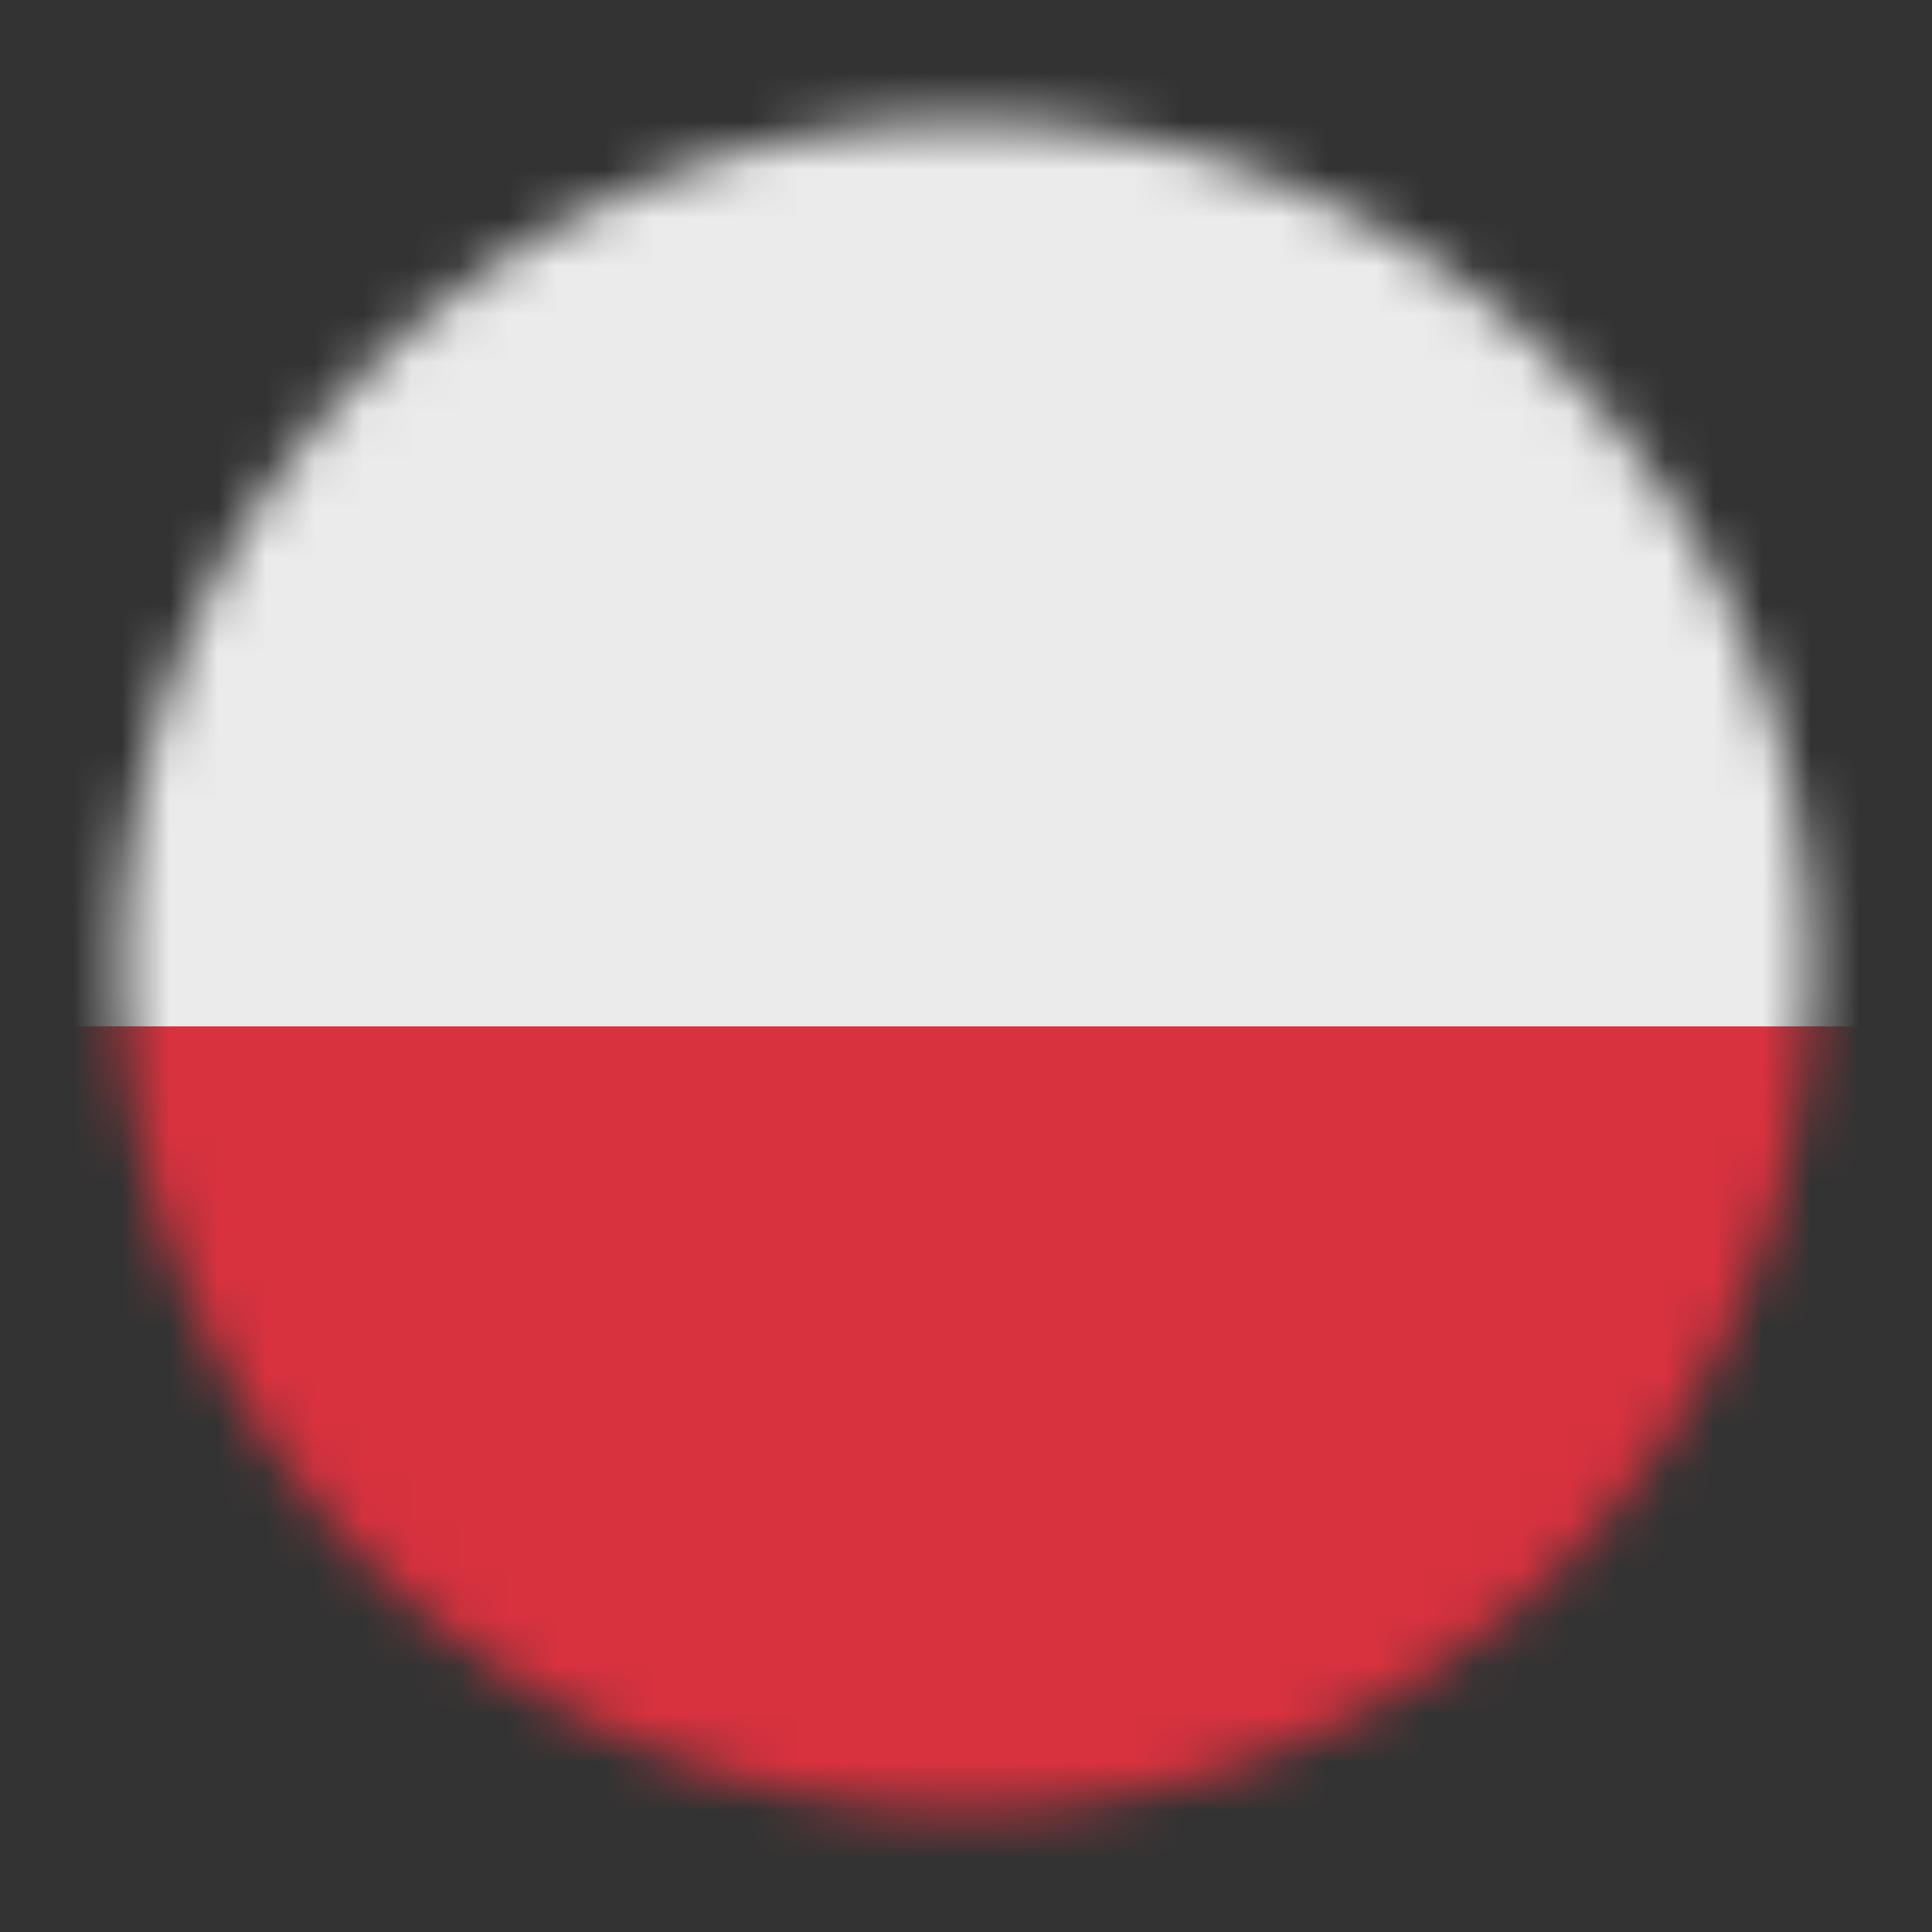 <svg width="40" height="40" viewBox="0 0 40 40" fill="none" xmlns="http://www.w3.org/2000/svg">
<rect x="0" y="0" width="40" height="40" fill="#333333" stroke="none"/>
<mask id="mask0" mask-type="alpha" maskUnits="userSpaceOnUse" x="2" y="2" width="36" height="36">
<circle cx="20" cy="20" r="17.5" fill="white"/>
</mask>
<g mask="url(#mask0)">
<path d="M20 37.5C10.334 37.5 2.5 29.666 2.5 20C2.5 10.334 10.334 2.5 20 2.5C29.666 2.5 37.5 10.334 37.5 20C37.5 29.664 29.666 37.5 20 37.5Z" fill="white"/>
<path d="M41.875 -1.875H-1.875V41.875H41.875V-1.875Z" fill="#D7323E"/>
<rect x="-1.75" y="-1.75" width="43.75" height="23" fill="#EBEBEB"/>
</g>
</svg>
